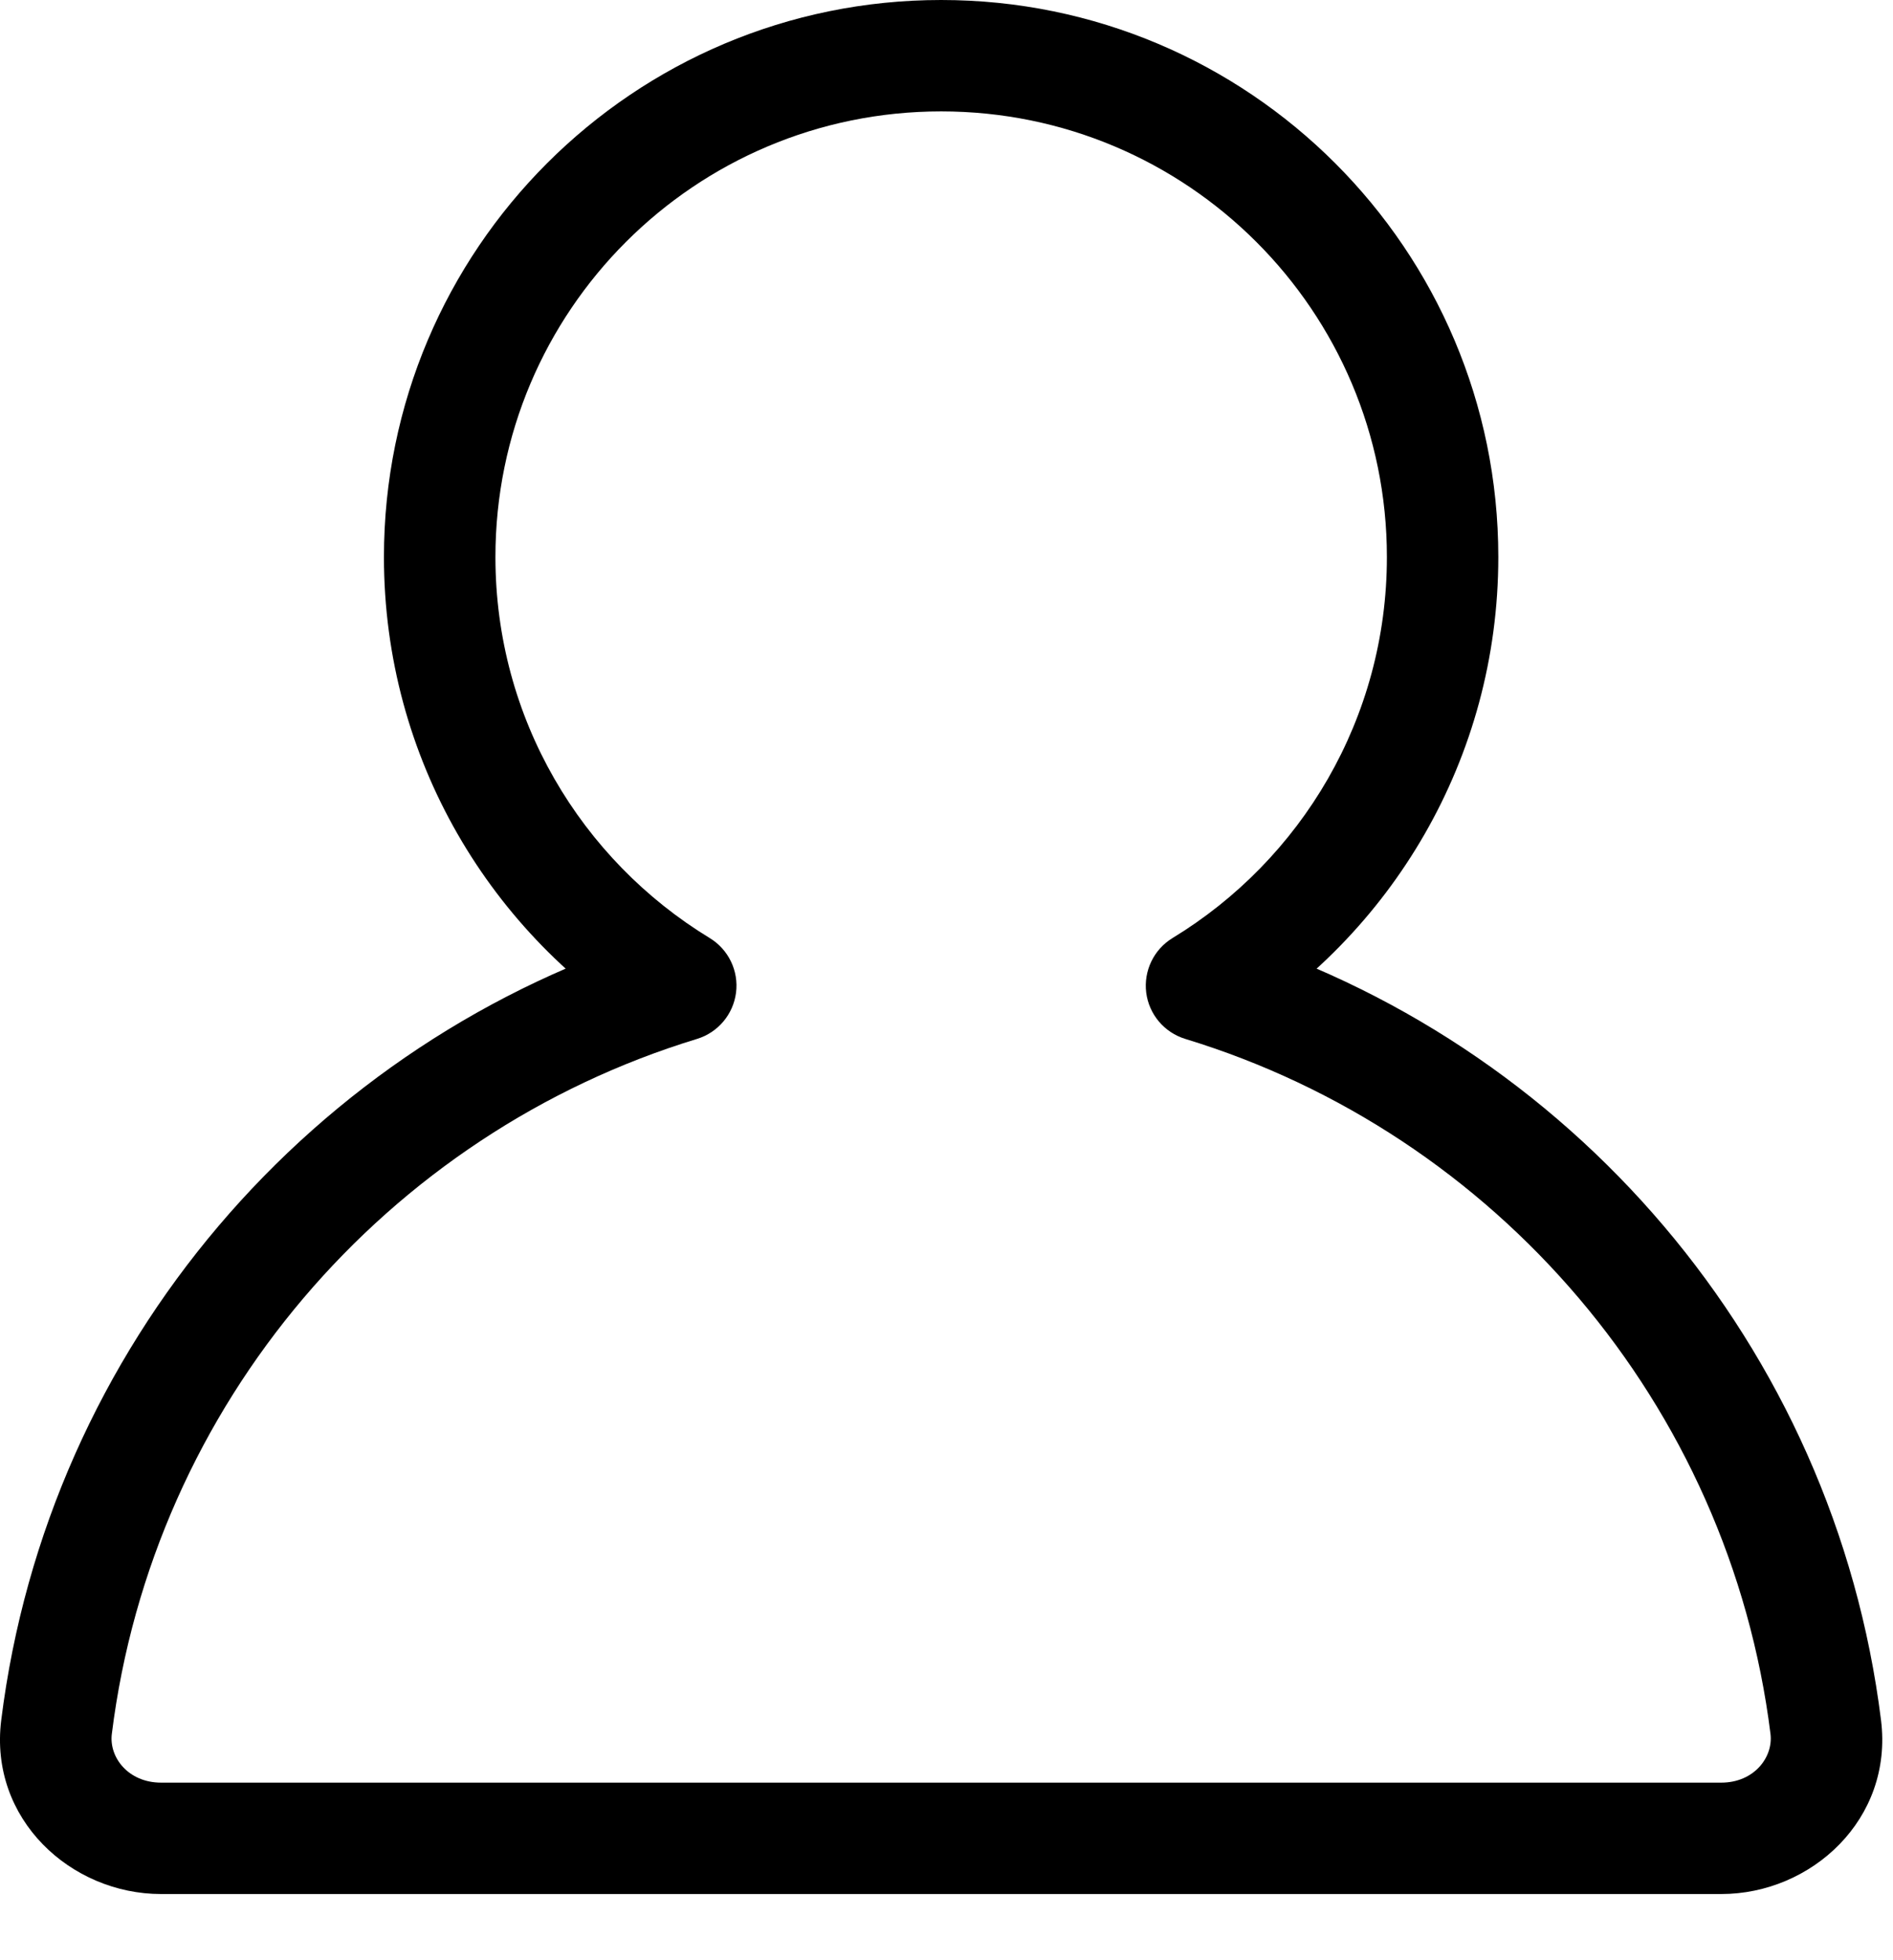 <svg width="28" height="29" viewBox="0 0 28 29" fill="none" xmlns="http://www.w3.org/2000/svg">
<path d="M17.772 14.582L17.343 13.878C17.066 14.047 16.914 14.363 16.954 14.685C16.995 15.007 17.221 15.275 17.532 15.37L17.772 14.582ZM10.069 14.582L10.31 15.37C10.62 15.275 10.846 15.007 10.887 14.685C10.928 14.363 10.775 14.047 10.498 13.878L10.069 14.582ZM0.836 25.552L0.018 25.45L0.836 25.552ZM27.005 25.552L27.823 25.45L27.005 25.552ZM20.514 8.241C20.514 10.628 19.246 12.72 17.343 13.878L18.201 15.286C20.574 13.841 22.162 11.227 22.162 8.241H20.514ZM13.921 1.648C17.562 1.648 20.514 4.6 20.514 8.241H22.162C22.162 3.69 18.472 0 13.921 0V1.648ZM7.328 8.241C7.328 4.6 10.279 1.648 13.921 1.648V0C9.369 0 5.679 3.69 5.679 8.241H7.328ZM10.498 13.878C8.595 12.72 7.328 10.628 7.328 8.241H5.679C5.679 11.227 7.267 13.841 9.641 15.286L10.498 13.878ZM9.829 13.793C4.626 15.38 0.707 19.912 0.018 25.45L1.654 25.653C2.261 20.771 5.719 16.77 10.31 15.37L9.829 13.793ZM0.018 25.45C-0.164 26.913 1.049 28.021 2.383 28.021V26.373C1.896 26.373 1.611 25.997 1.654 25.653L0.018 25.45ZM2.383 28.021H25.459V26.373H2.383V28.021ZM25.459 28.021C26.793 28.021 28.005 26.913 27.823 25.45L26.188 25.653C26.23 25.997 25.945 26.373 25.459 26.373V28.021ZM27.823 25.45C27.134 19.912 23.216 15.38 18.012 13.793L17.532 15.37C22.123 16.77 25.58 20.771 26.188 25.653L27.823 25.45Z" fill="black"/>
</svg>
